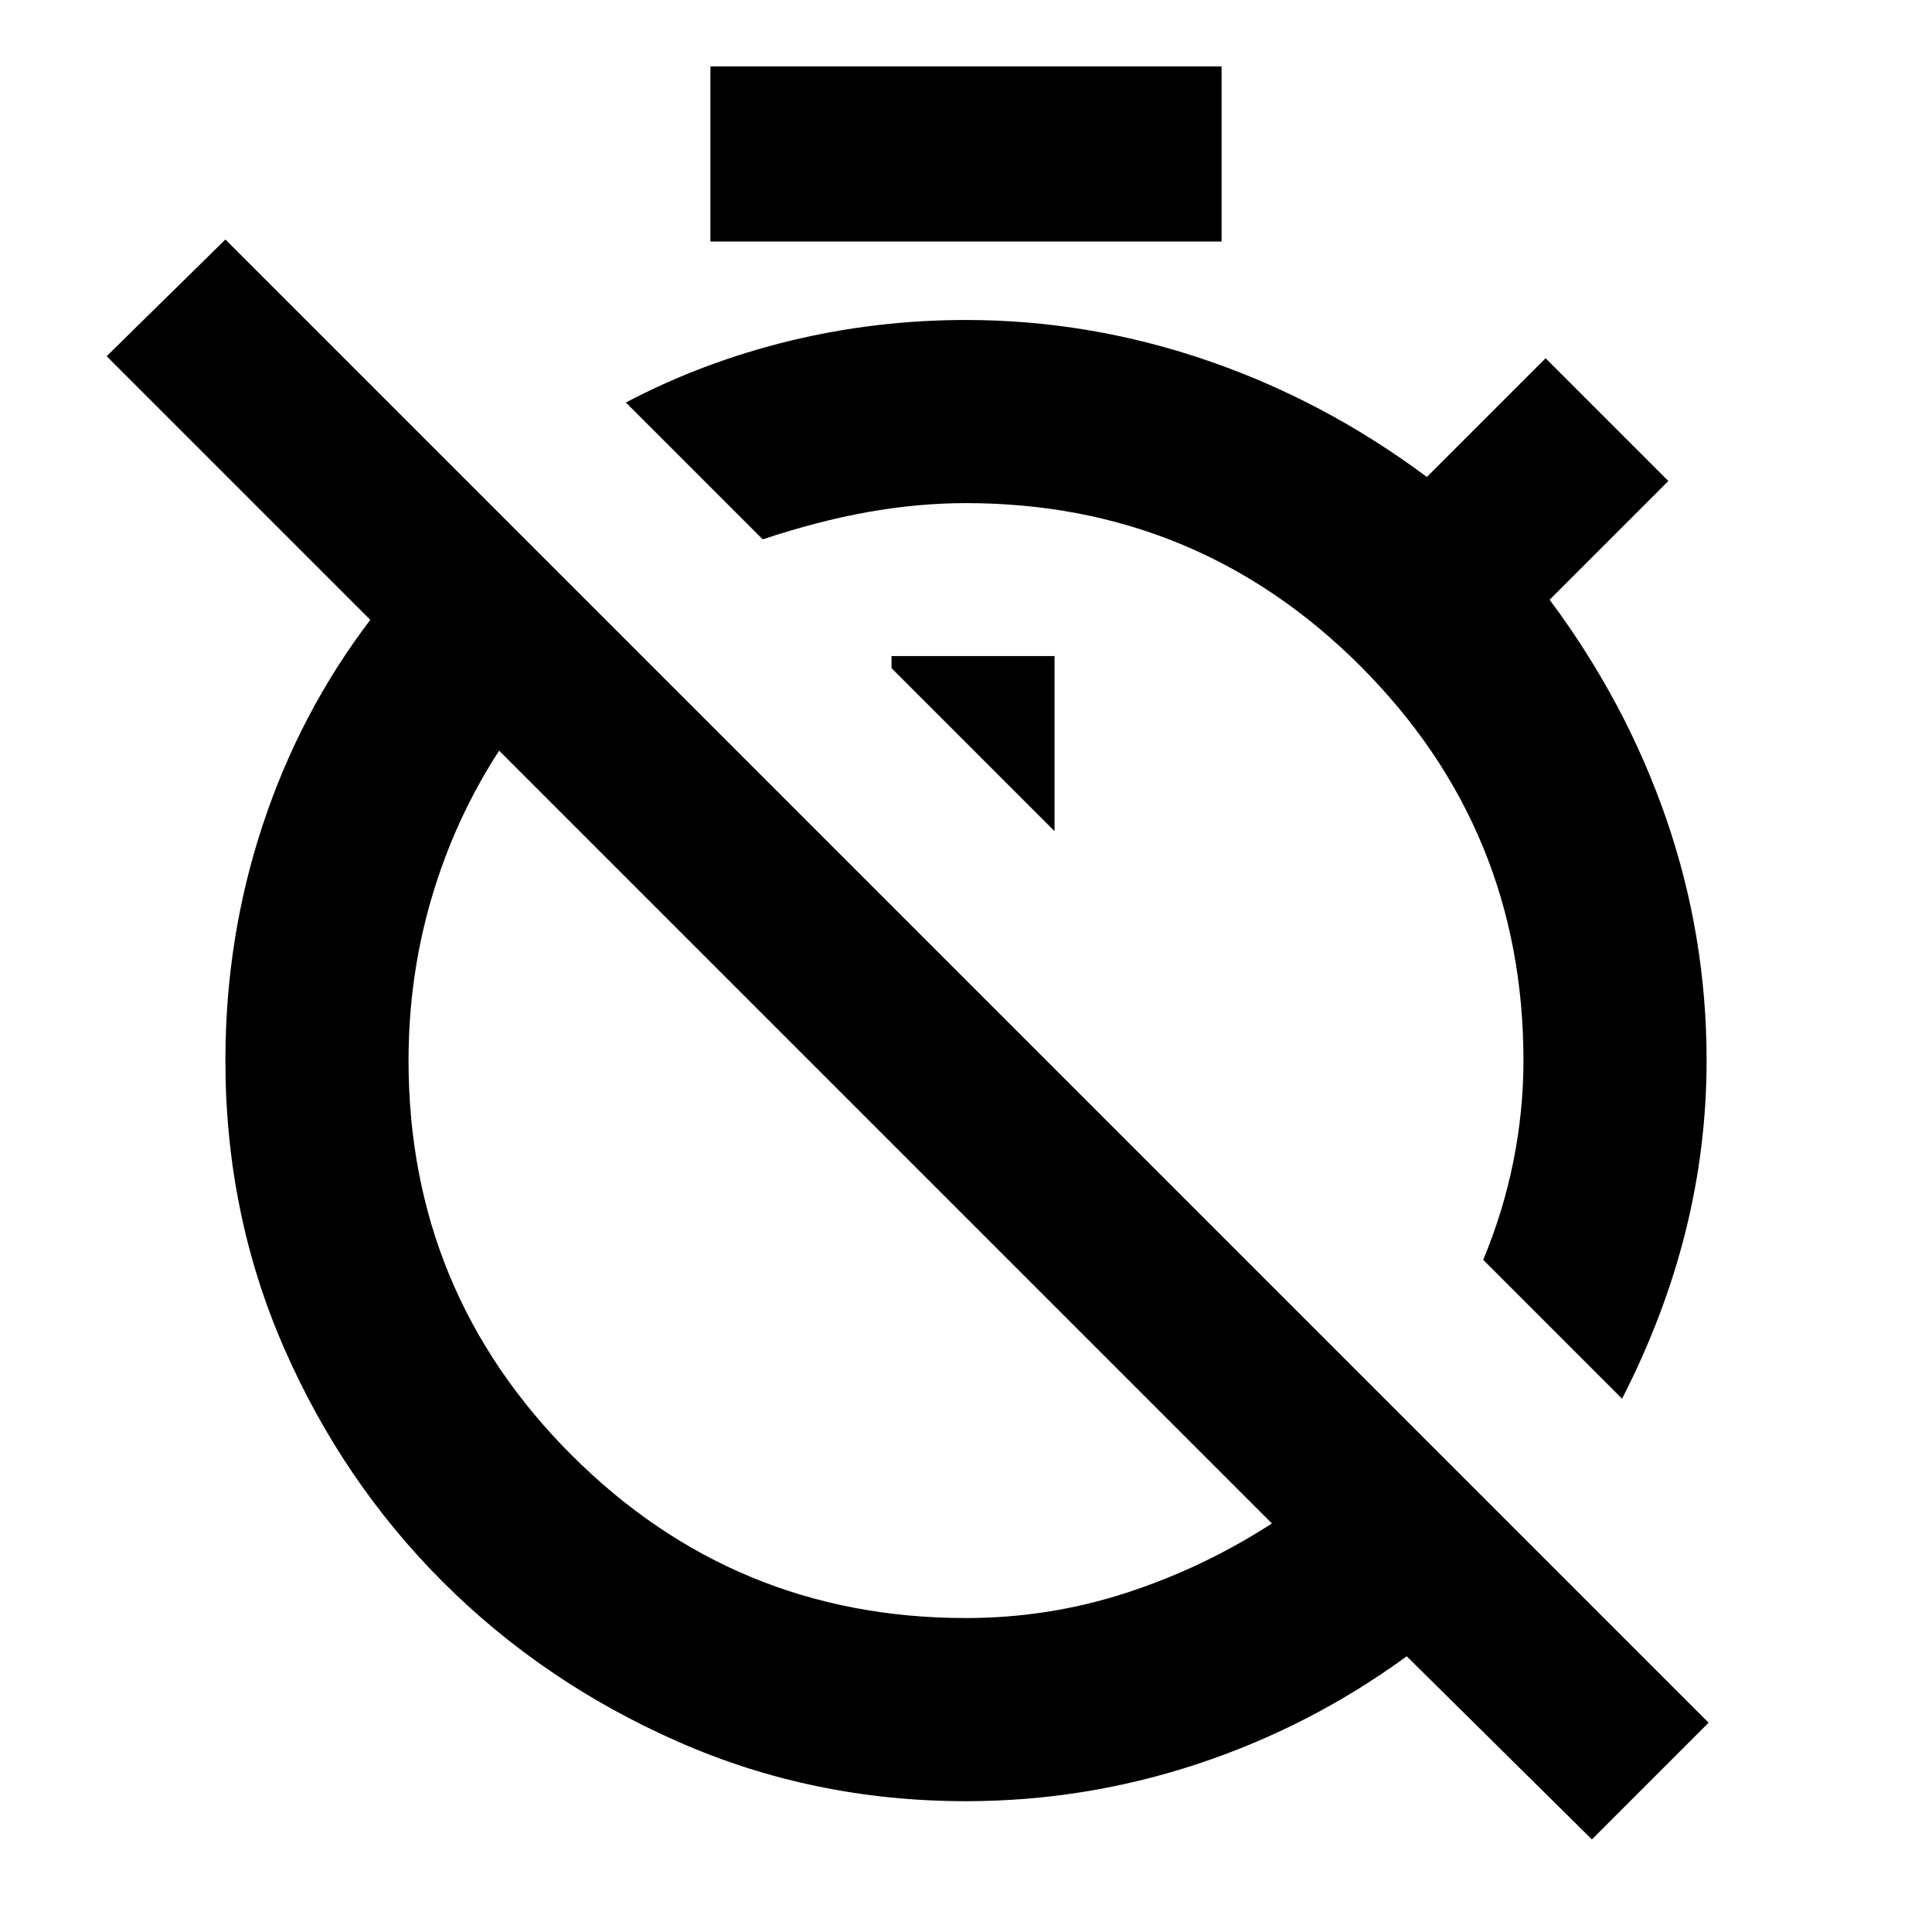 <svg xmlns="http://www.w3.org/2000/svg" height="24" width="24"><path d="m20.15 17.375-1.725-1.725q.25-.6.375-1.225.125-.625.125-1.25 0-2.875-2.025-4.9Q14.875 6.25 12 6.25q-.6 0-1.225.112-.625.113-1.3.338L7.775 5q.95-.5 2.025-.763 1.075-.262 2.2-.262 1.525 0 2.988.5 1.462.5 2.737 1.45L19.2 4.45l1.525 1.525L19.25 7.45q.95 1.275 1.45 2.725.5 1.45.5 3 0 1.075-.262 2.125-.263 1.05-.788 2.075Zm-7.05-7.05V8.15h-2.025v.15Zm6.675 12.525-2.3-2.275q-1.2.875-2.6 1.338-1.4.462-2.875.462-1.9 0-3.575-.738Q6.75 20.9 5.5 19.65q-1.25-1.25-1.975-2.913-.725-1.662-.725-3.562 0-1.525.463-2.925.462-1.4 1.337-2.55L1.325 4.425 2.8 2.975 21.225 21.4ZM12 20.1q1.025 0 1.988-.312.962-.313 1.812-.863l-9.6-9.6q-.55.85-.837 1.825-.288.975-.288 2.025 0 2.875 2.025 4.9Q9.125 20.1 12 20.1ZM8.825 3V.825h6.35V3Zm2.025 10.95Zm3.125-2.75Z"/></svg>